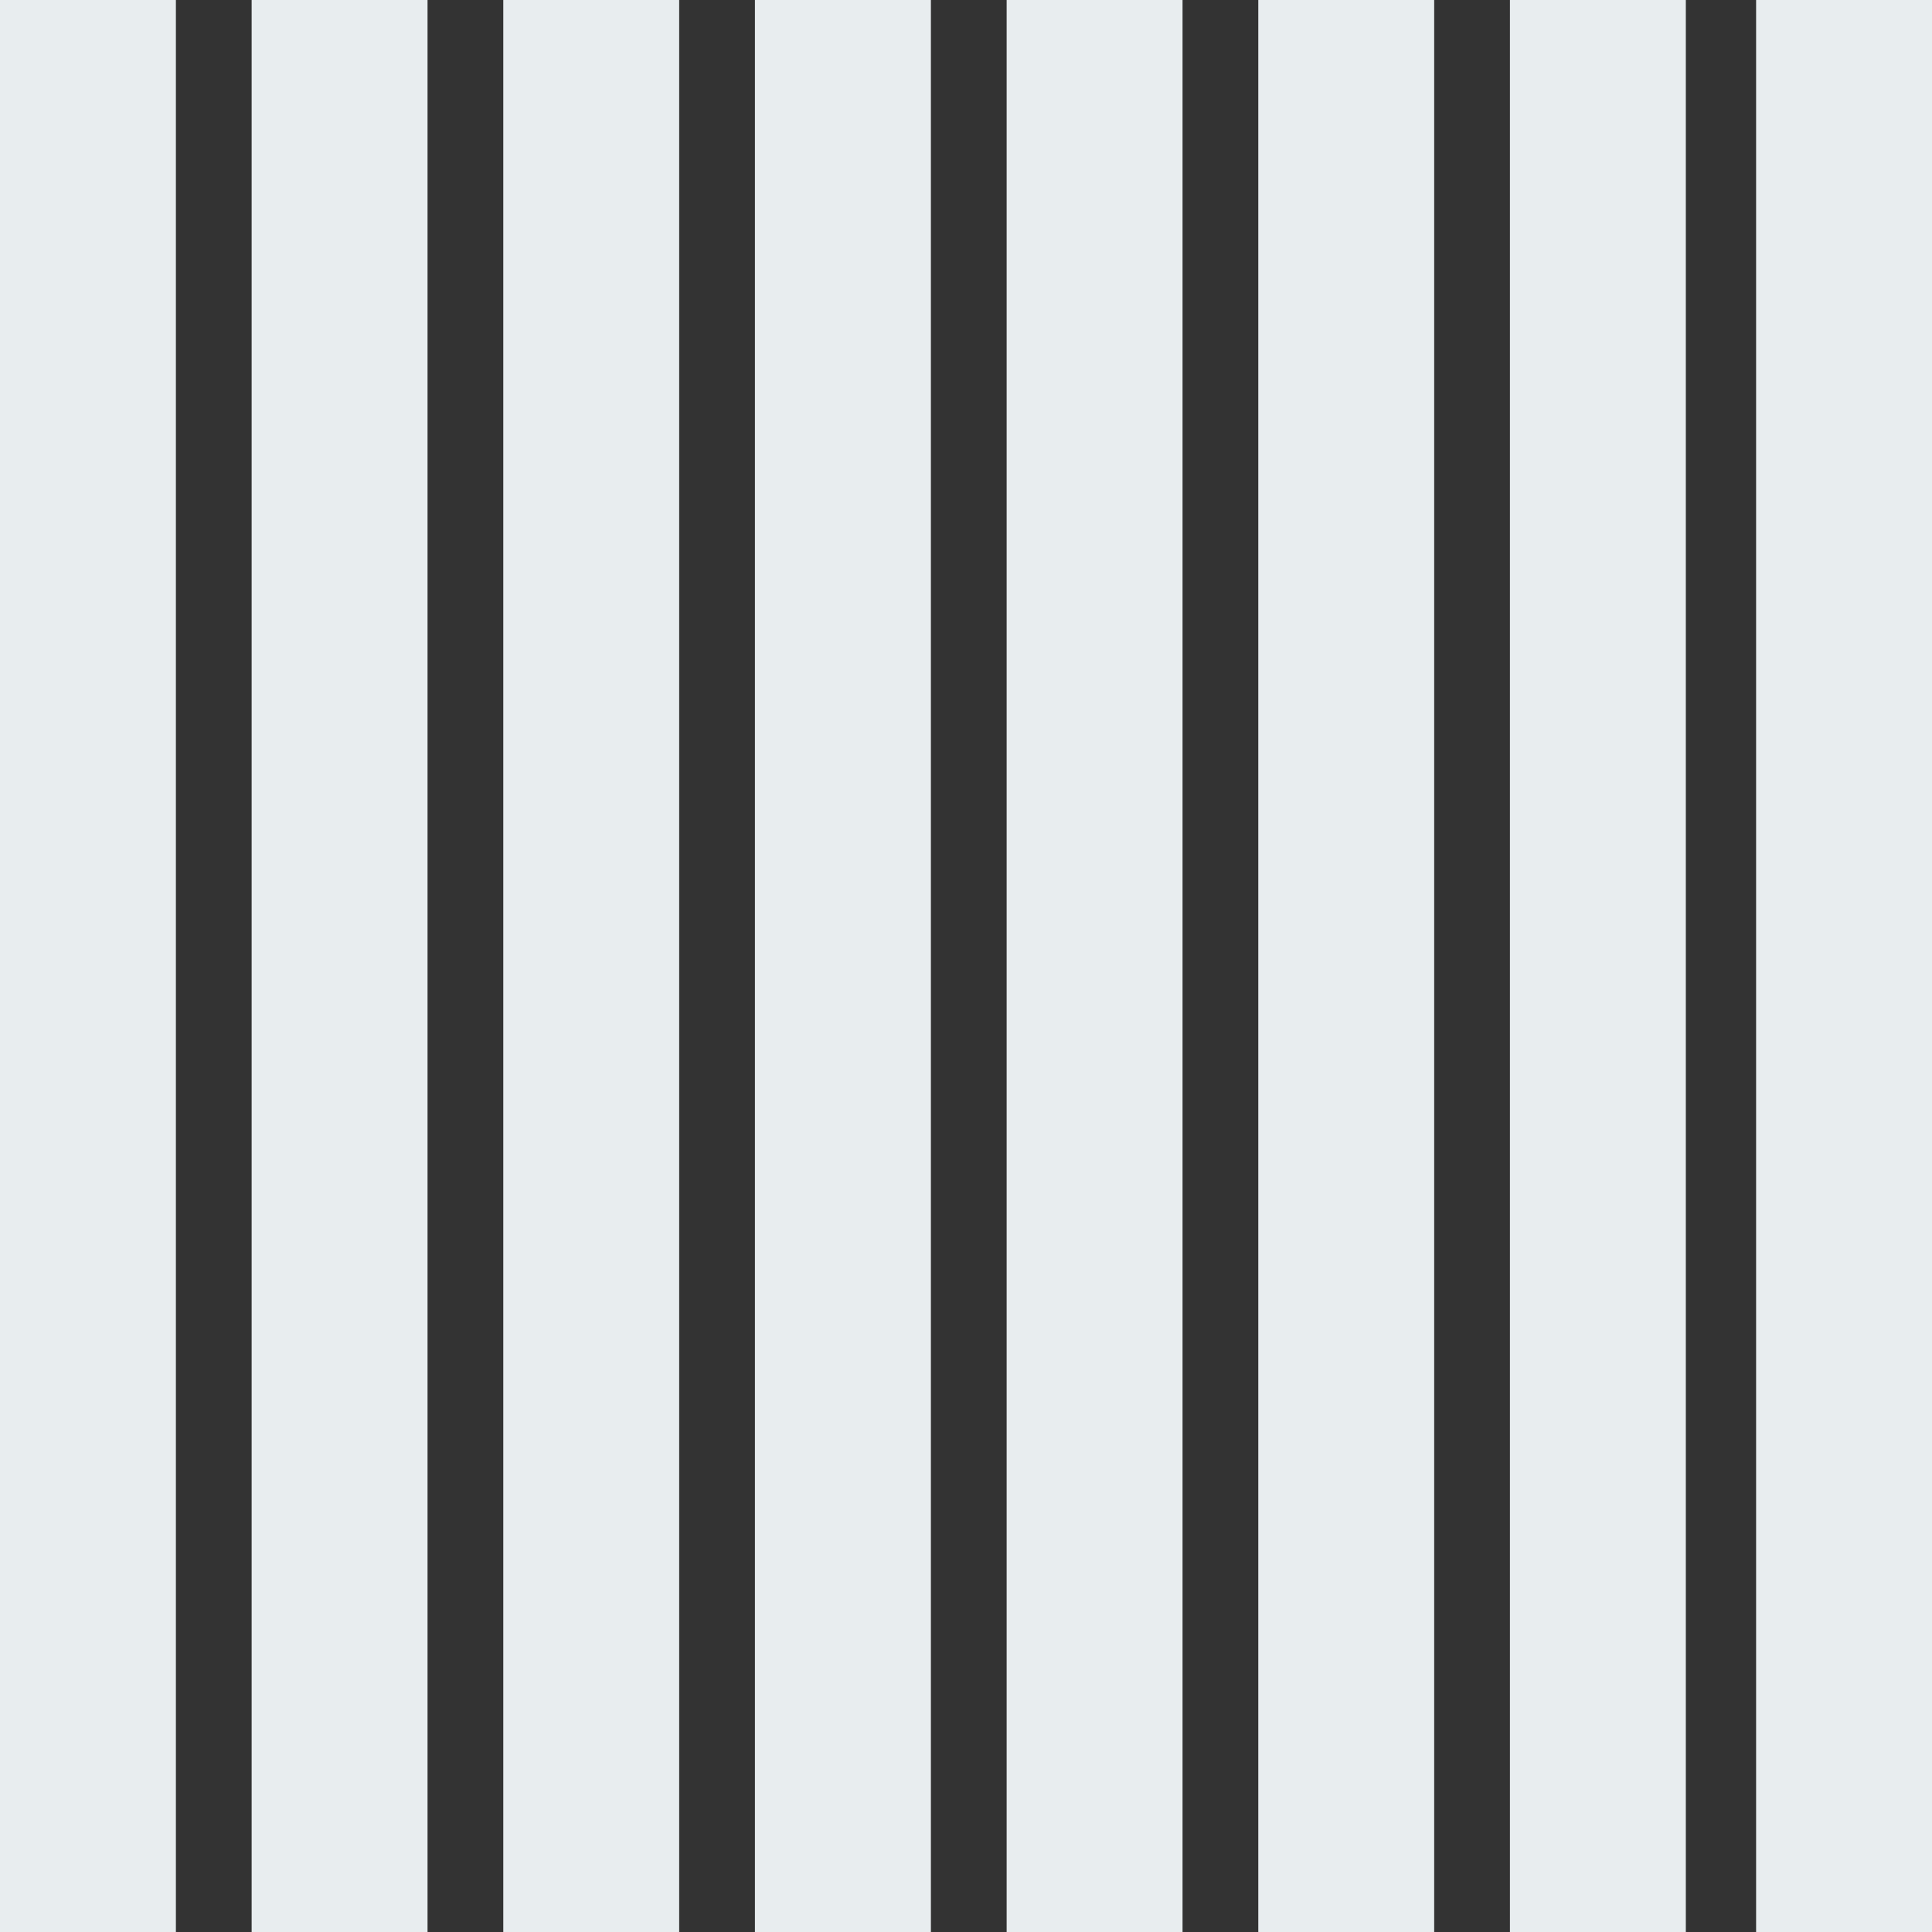 <svg width="24" height="24" viewBox="0 0 24 24" fill="none" xmlns="http://www.w3.org/2000/svg">
<rect x="0" y="0" width="24" height="24" fill="#333333" stroke="none"/>
<path d="M3.126 0H5.311V24H3.126V0Z" fill="#E8EDEF"/>
<path d="M0 0H2.185V24H0V0Z" fill="#E8EDEF"/>
<path d="M6.252 0H8.437V24H6.252V0Z" fill="#E8EDEF"/>
<path d="M9.378 0H11.564V24H9.378V0Z" fill="#E8EDEF"/>
<path d="M12.505 0H14.69V24H12.505V0Z" fill="#E8EDEF"/>
<path d="M15.631 0H17.816V24H15.631V0Z" fill="#E8EDEF"/>
<path d="M18.757 0H20.942V24H18.757V0Z" fill="#E8EDEF"/>
<path d="M21.815 0H24V24H21.815V0Z" fill="#E8EDEF"/>
</svg>
